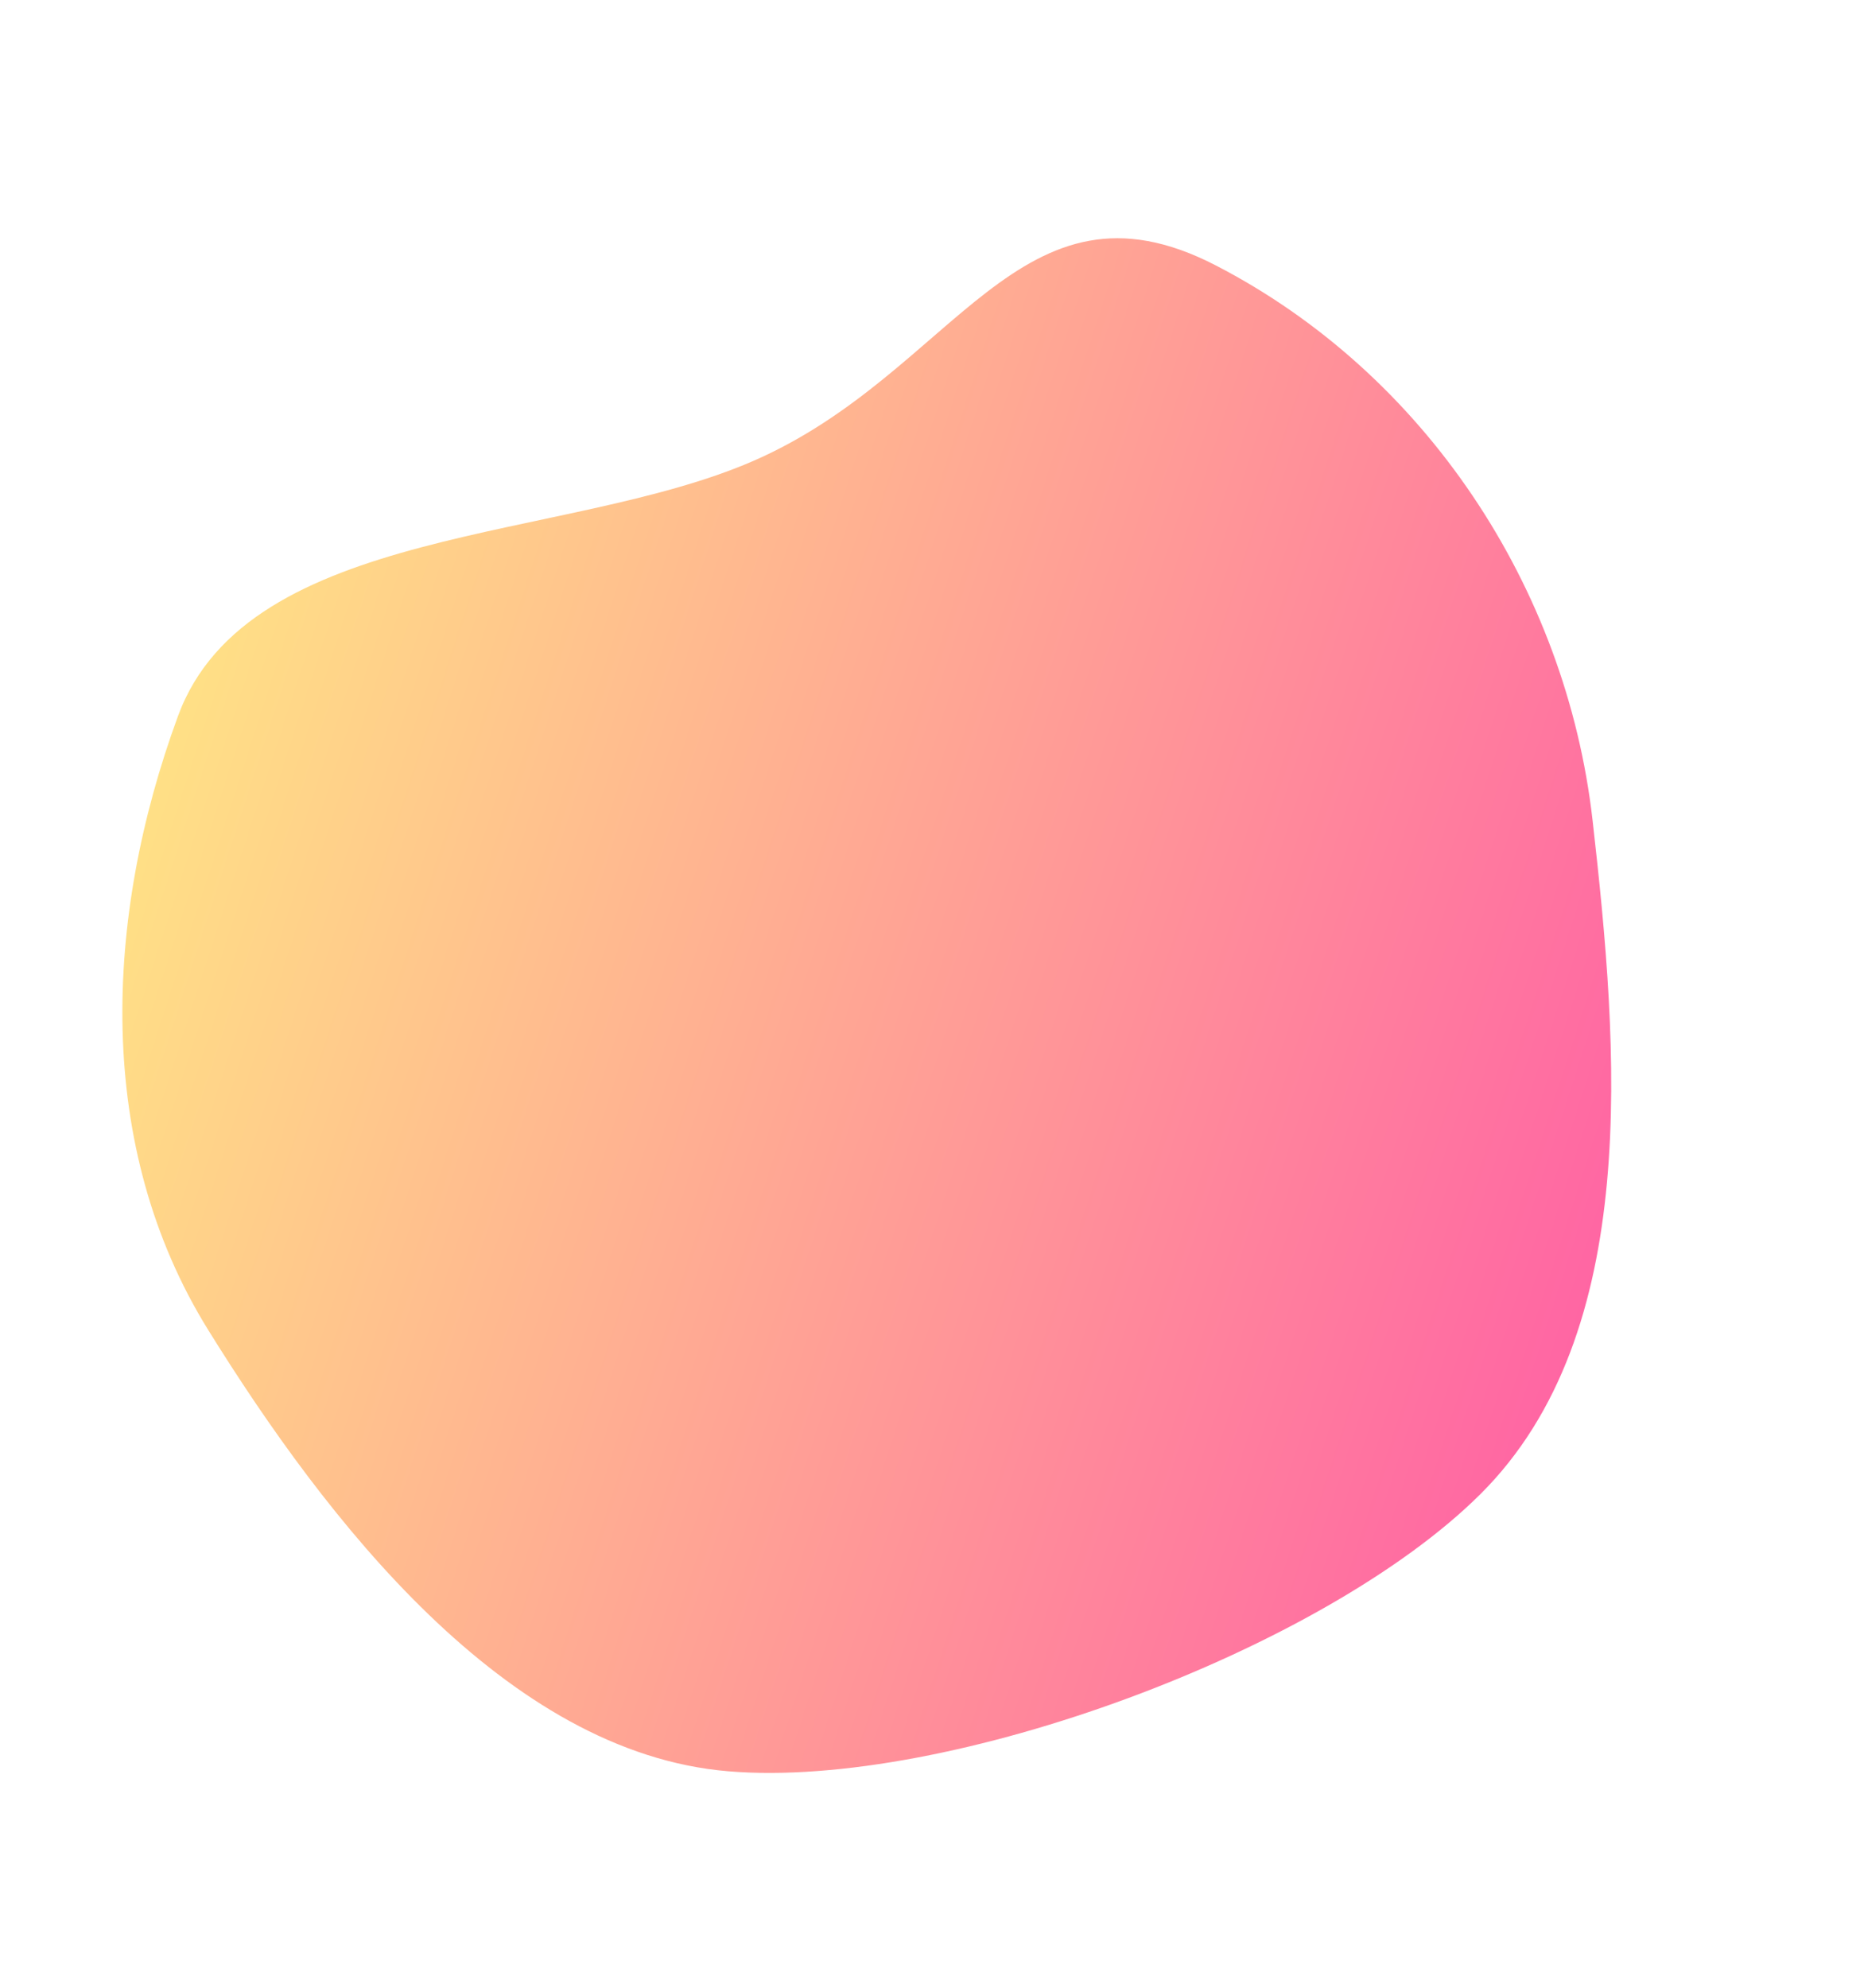 <svg width="495" height="529" viewBox="0 0 495 529" fill="none" xmlns="http://www.w3.org/2000/svg"><path opacity=".6" fill-rule="evenodd" clip-rule="evenodd" d="M47.354 190.598c18.74-51.066 103.049-46.186 153.008-67.881 53.941-23.423 70.942-79.114 123.223-52.07 55.652 28.786 93.208 85.566 100.251 147.709 6.86 60.52 13.324 136.311-29.858 179.272-41.714 41.499-141.438 78.647-200.175 73.753-59.196-4.932-107.073-66.986-138.375-117.412-30.285-48.788-27.832-109.534-8.074-163.371z" fill="url(#a)"/><defs><linearGradient id="a" x1="43.438" y1="202.056" x2="428.741" y2="326.841" gradientUnits="userSpaceOnUse"><stop stop-color="#FFCB35"/><stop offset="1" stop-color="#F06"/></linearGradient></defs></svg>